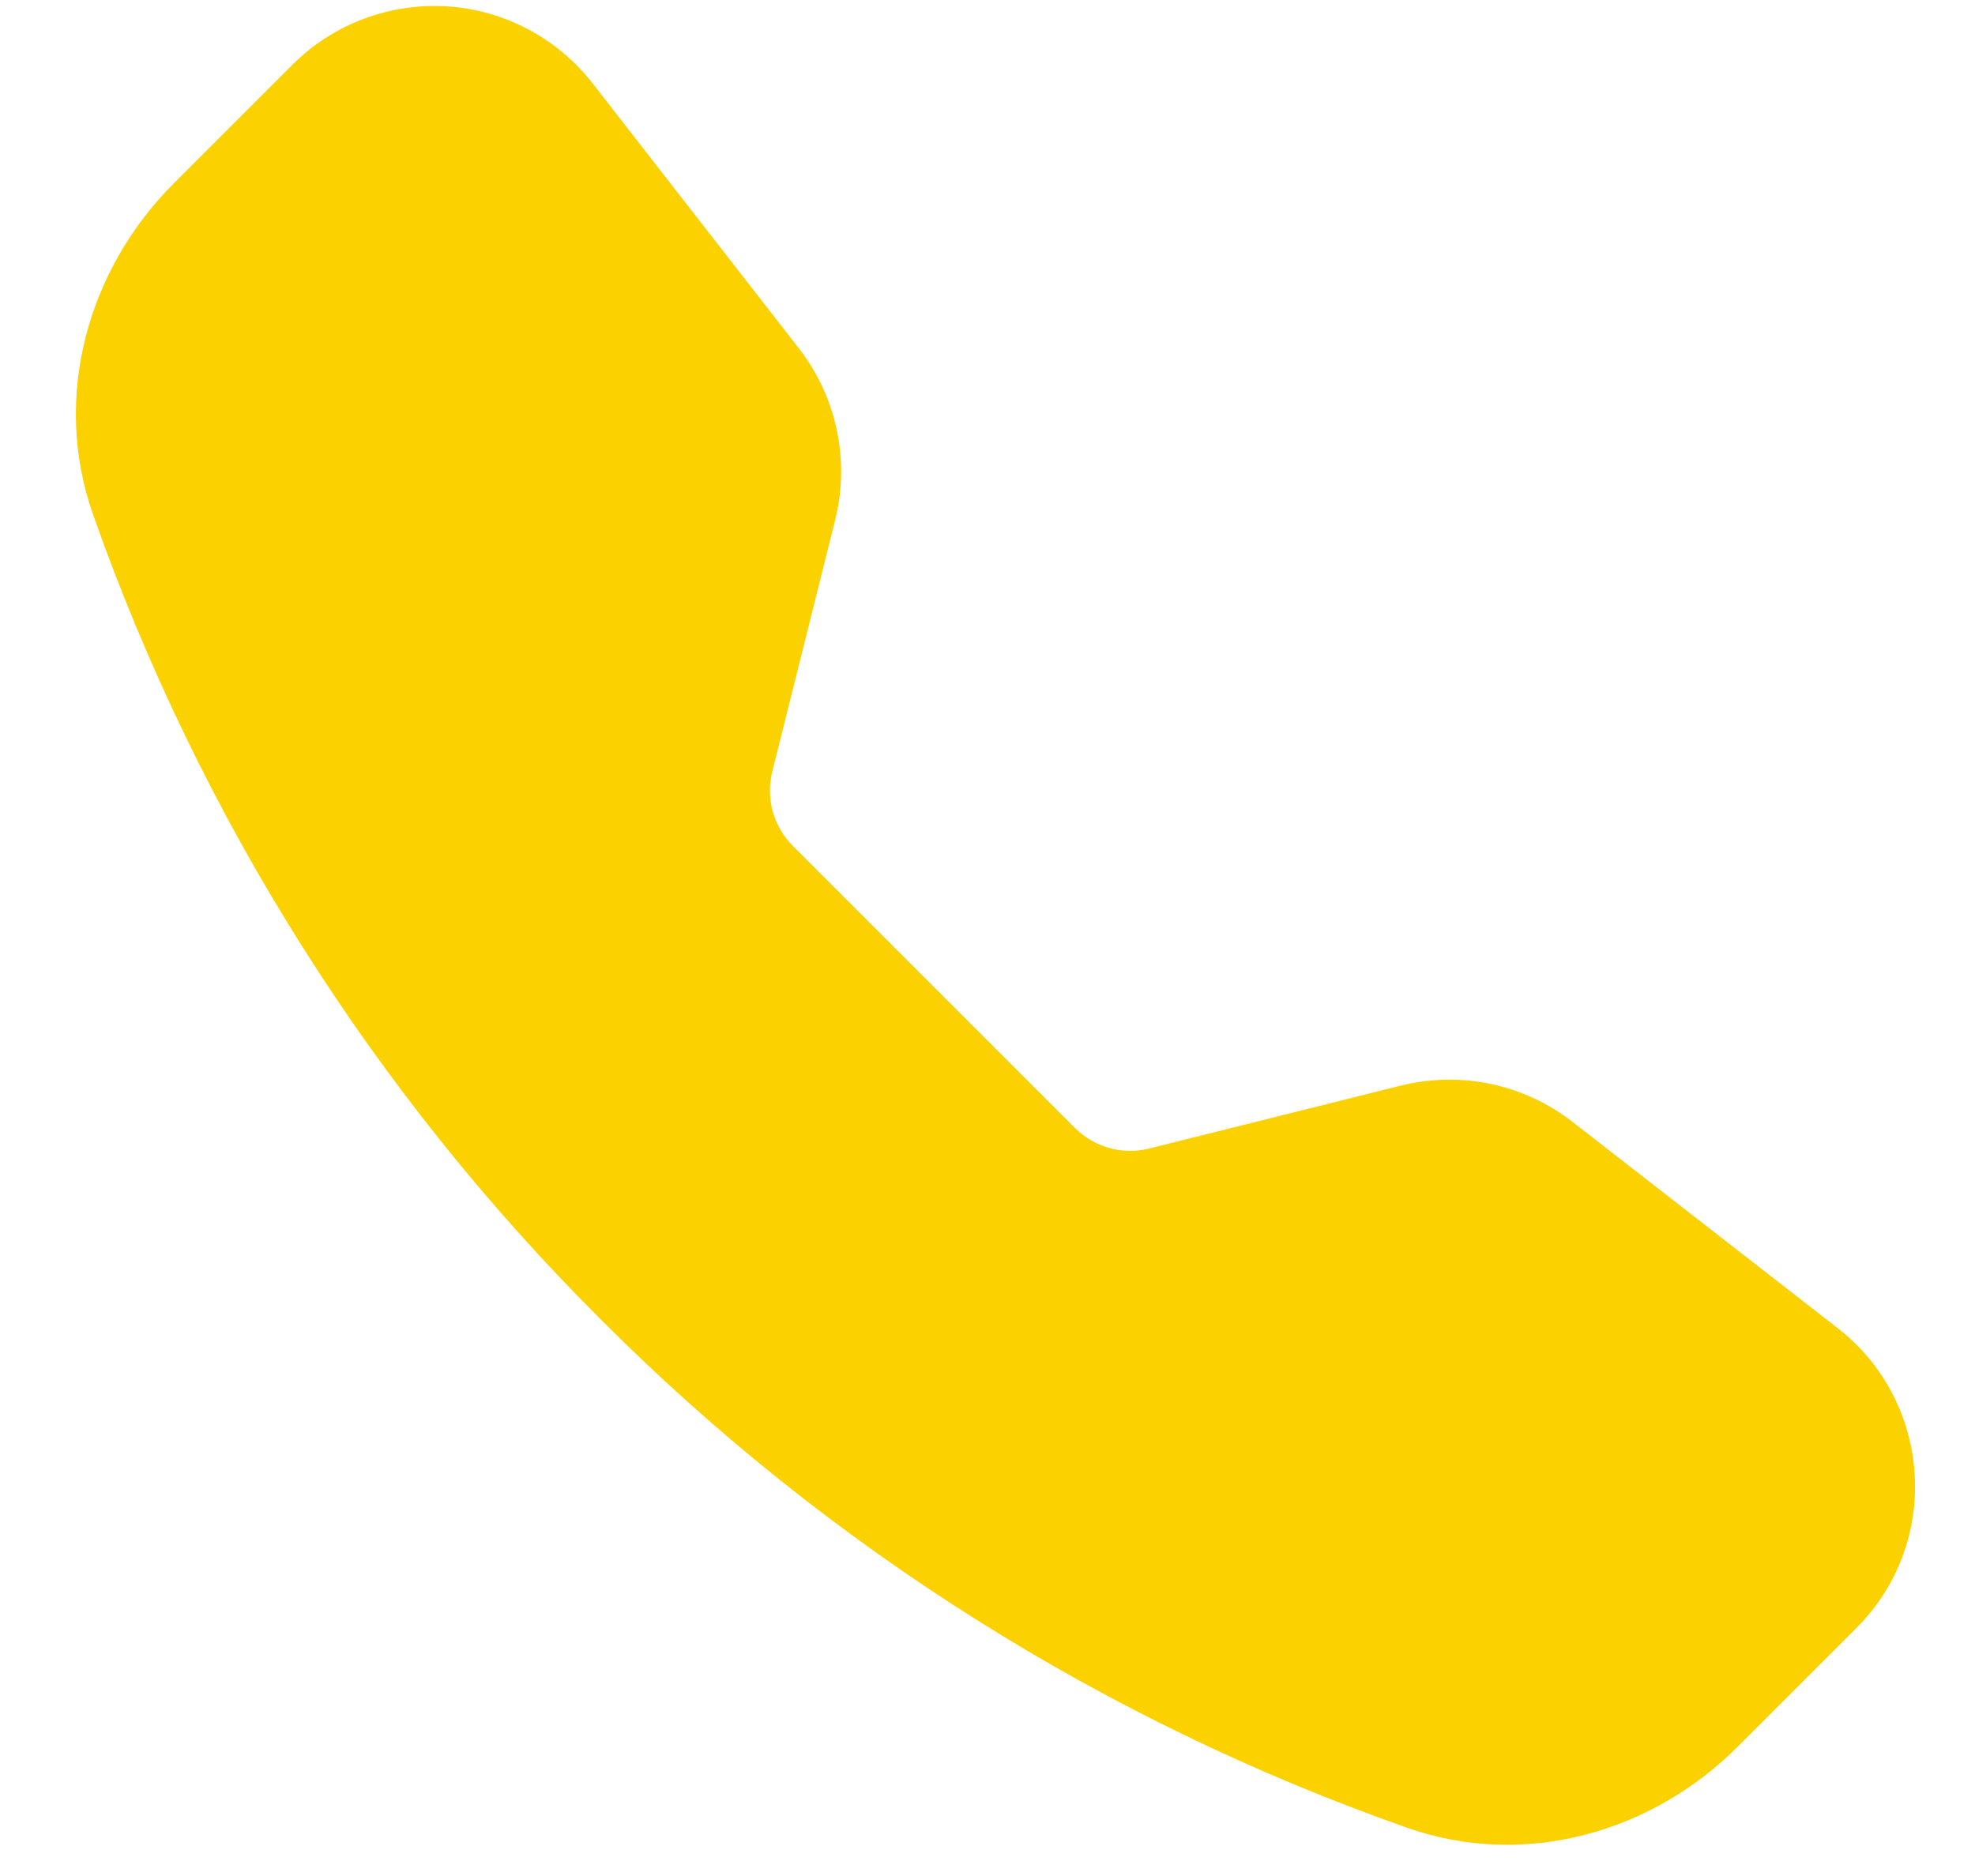 <svg width="20" height="19" viewBox="0 0 20 19" fill="none" xmlns="http://www.w3.org/2000/svg">
<path fill-rule="evenodd" clip-rule="evenodd" d="M2.963 0.654C3.167 0.451 3.411 0.293 3.68 0.192C3.95 0.09 4.237 0.047 4.525 0.064C4.812 0.082 5.092 0.161 5.347 0.296C5.601 0.43 5.824 0.617 6.001 0.844L8.09 3.528C8.473 4.021 8.608 4.662 8.457 5.267L7.82 7.816C7.787 7.949 7.789 8.087 7.825 8.218C7.862 8.349 7.931 8.469 8.027 8.565L10.887 11.425C10.984 11.521 11.104 11.591 11.235 11.627C11.366 11.664 11.505 11.665 11.637 11.632L14.185 10.995C14.484 10.921 14.796 10.915 15.097 10.978C15.398 11.042 15.681 11.173 15.924 11.362L18.608 13.45C19.573 14.201 19.662 15.627 18.798 16.489L17.594 17.693C16.733 18.554 15.446 18.933 14.246 18.51C11.174 17.429 8.385 15.671 6.086 13.365C3.78 11.066 2.022 8.278 0.941 5.207C0.52 4.008 0.898 2.719 1.759 1.858L2.963 0.654Z" fill="#FCD100"/>
</svg>
